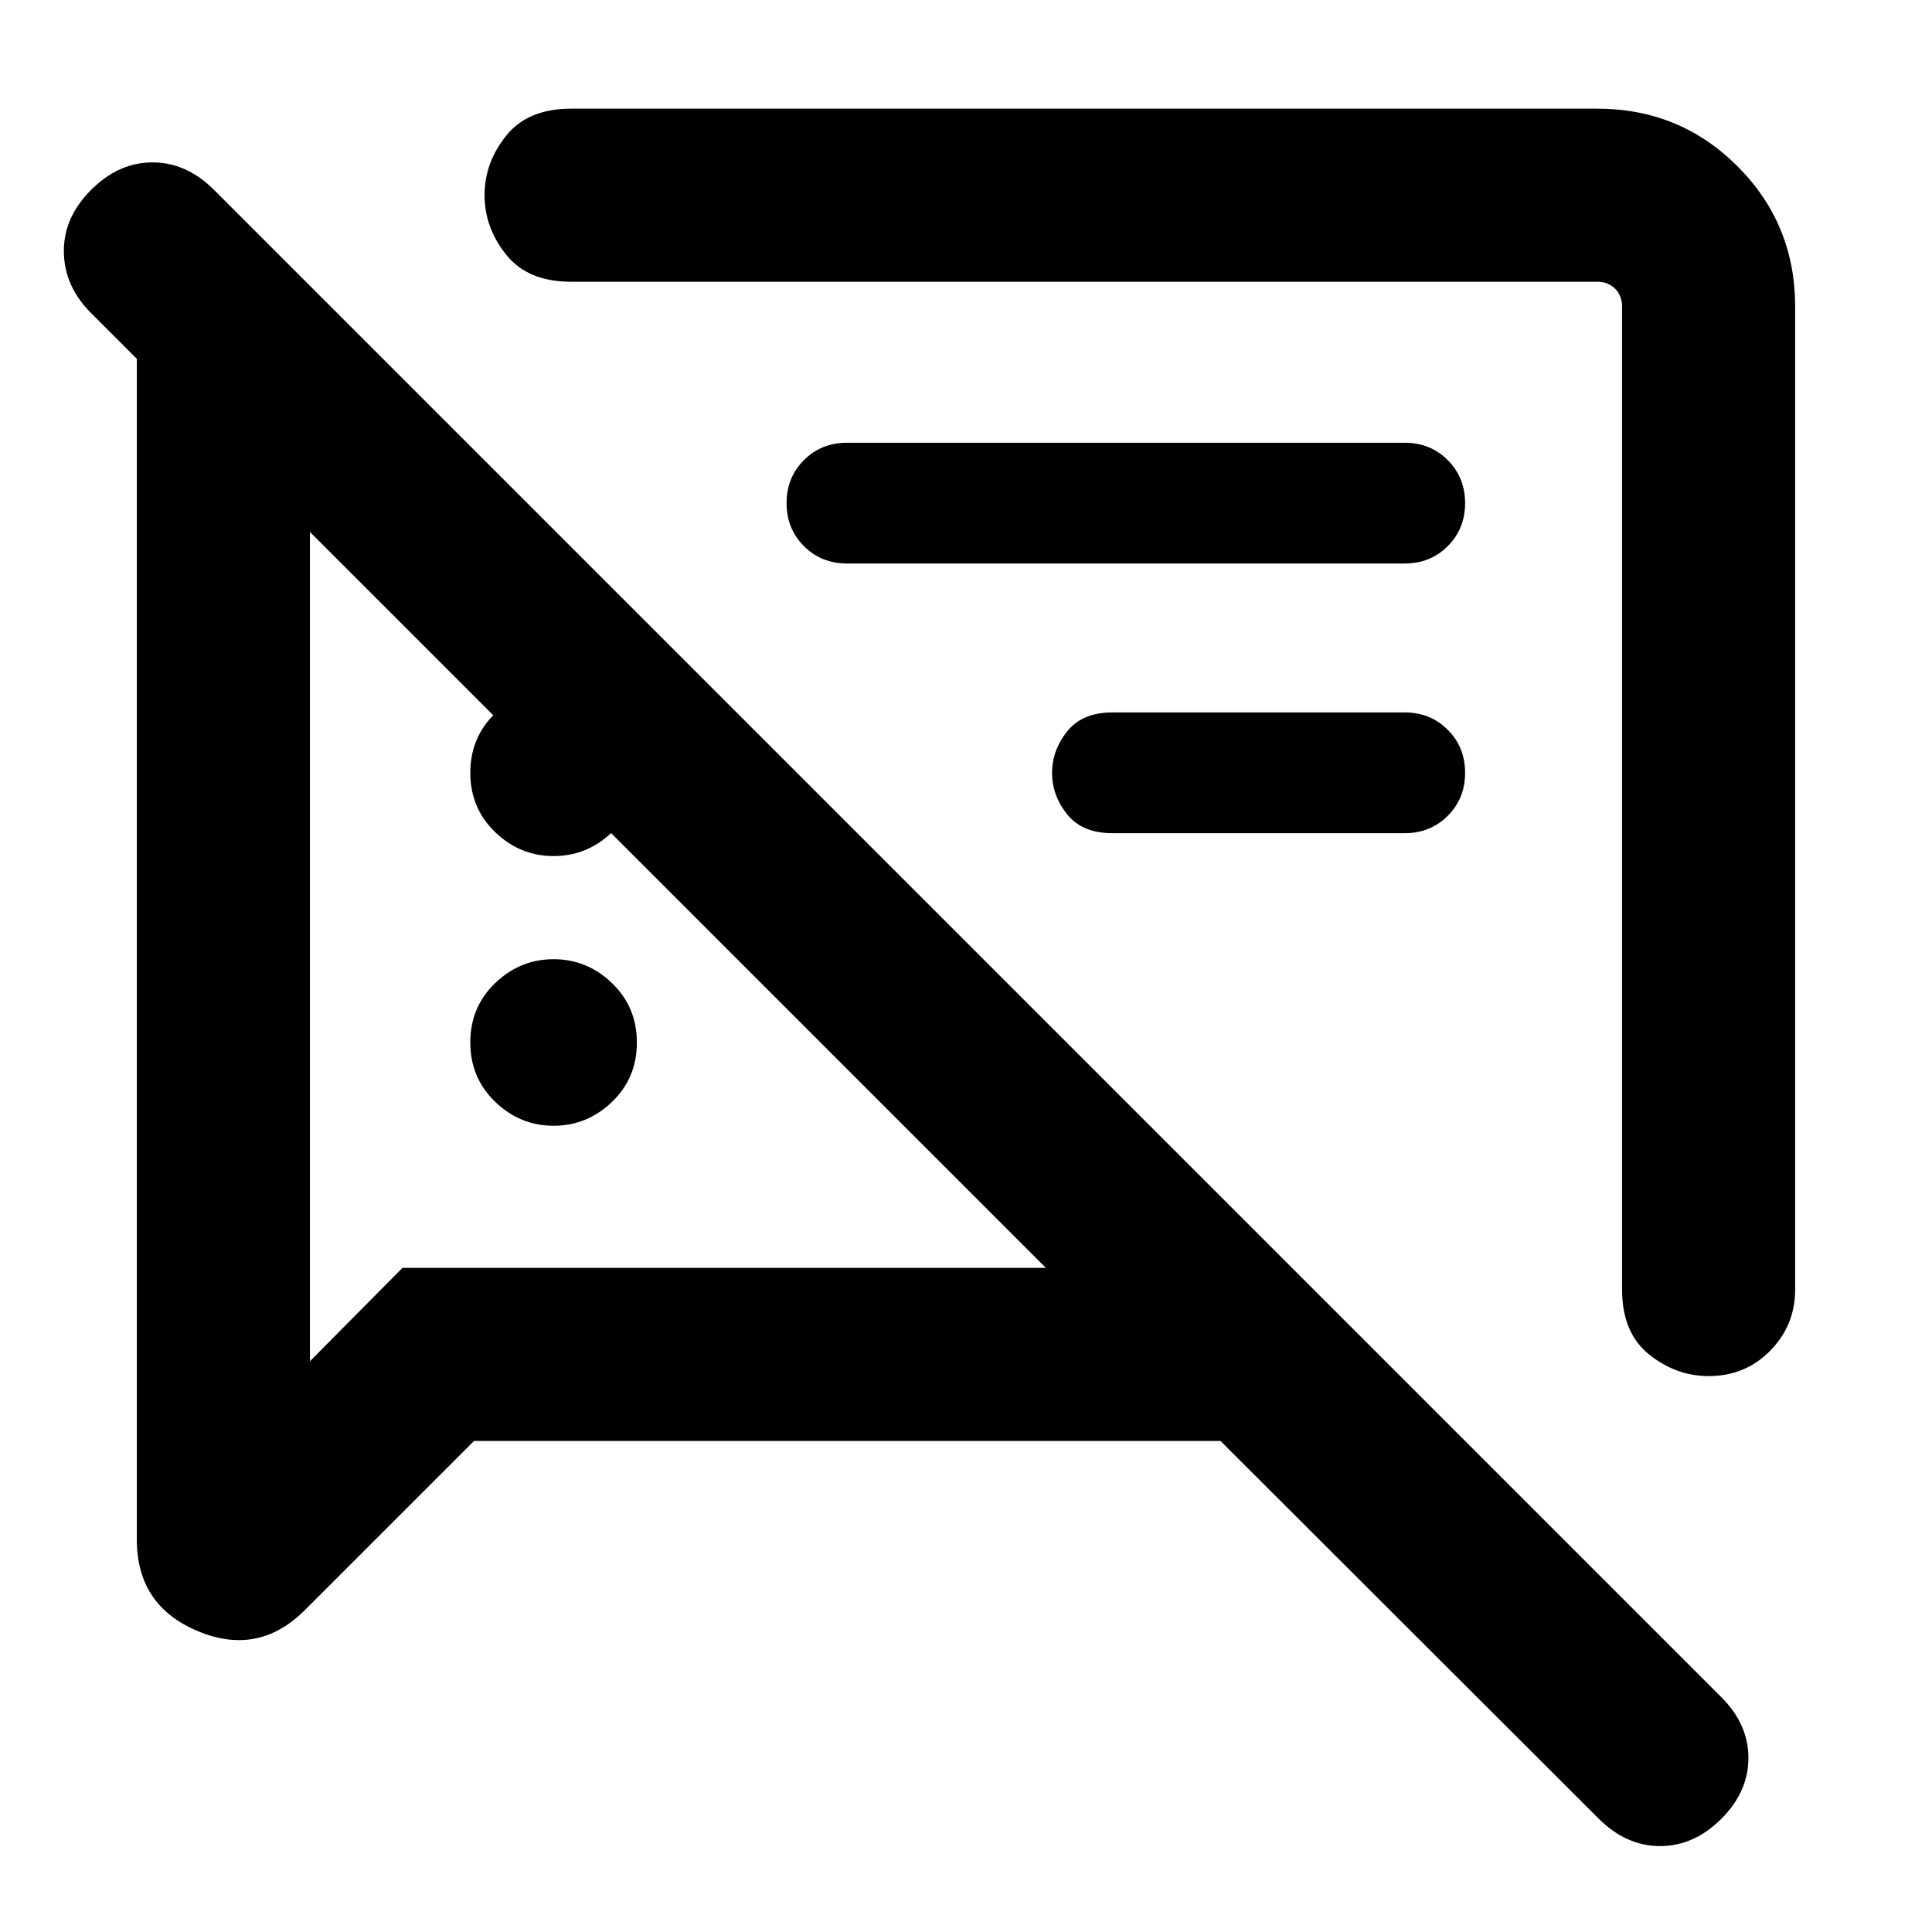 <svg xmlns="http://www.w3.org/2000/svg" height="24" viewBox="0 -960 960 960" width="24"><path d="M275.08-400.62q-16.69 0-29.04-11.9-12.35-11.91-12.35-29.51t12.35-29.48q12.35-11.87 29.04-11.87 16.69 0 29.04 11.9 12.34 11.91 12.34 29.51t-12.34 29.48q-12.35 11.87-29.04 11.87ZM892-807.69v488.46q0 17.75-12.37 30.37-12.37 12.63-30.65 12.63-16.13 0-29.56-10.75Q806-297.73 806-319.23v-488.46q0-5.39-3.46-8.85t-8.85-3.46H283.77q-21.5 0-32.25-13.44-10.75-13.45-10.75-29.58t10.75-29.56Q262.27-906 283.77-906h509.92q41.03 0 69.67 28.64T892-807.69ZM698-546H552.77q-15 0-22.5-9.35-7.5-9.36-7.5-20.58 0-11.22 7.5-20.65 7.5-9.42 22.5-9.42H698q12.75 0 21.37 8.63 8.63 8.63 8.63 21.38 0 12.76-8.63 21.37Q710.75-546 698-546ZM235.54-244l-84.08 84.07q-23.07 23.08-53.27 10.39Q68-162.22 68-194.85v-586.84l-22.77-22.77q-13.31-13.31-13.5-30.39-.19-17.07 13.5-30.77 13.69-13.69 30.58-13.69 16.88 0 30.57 13.69l749.08 749.08q13.31 13.31 13.31 30.08 0 16.77-13.39 30.16-13.61 13.61-30.5 13.61-16.88 0-30.57-13.7L606.46-244H235.54ZM536-550Zm-260.92 15.38q-16.69 0-29.04-11.9-12.35-11.91-12.35-29.51t12.35-29.48q12.35-11.87 29.04-11.87 16.69 0 29.04 11.9 12.34 11.91 12.34 29.51t-12.34 29.48q-12.35 11.87-29.04 11.87ZM698-680H420.85q-12.75 0-21.38-8.63-8.62-8.63-8.62-21.38 0-12.76 8.62-21.37 8.63-8.62 21.38-8.62H698q12.75 0 21.37 8.63 8.63 8.63 8.63 21.38 0 12.76-8.63 21.37Q710.75-680 698-680ZM336.85-512.85ZM154-695.69v412.08L200-330h319.69L154-695.69Z"/></svg>